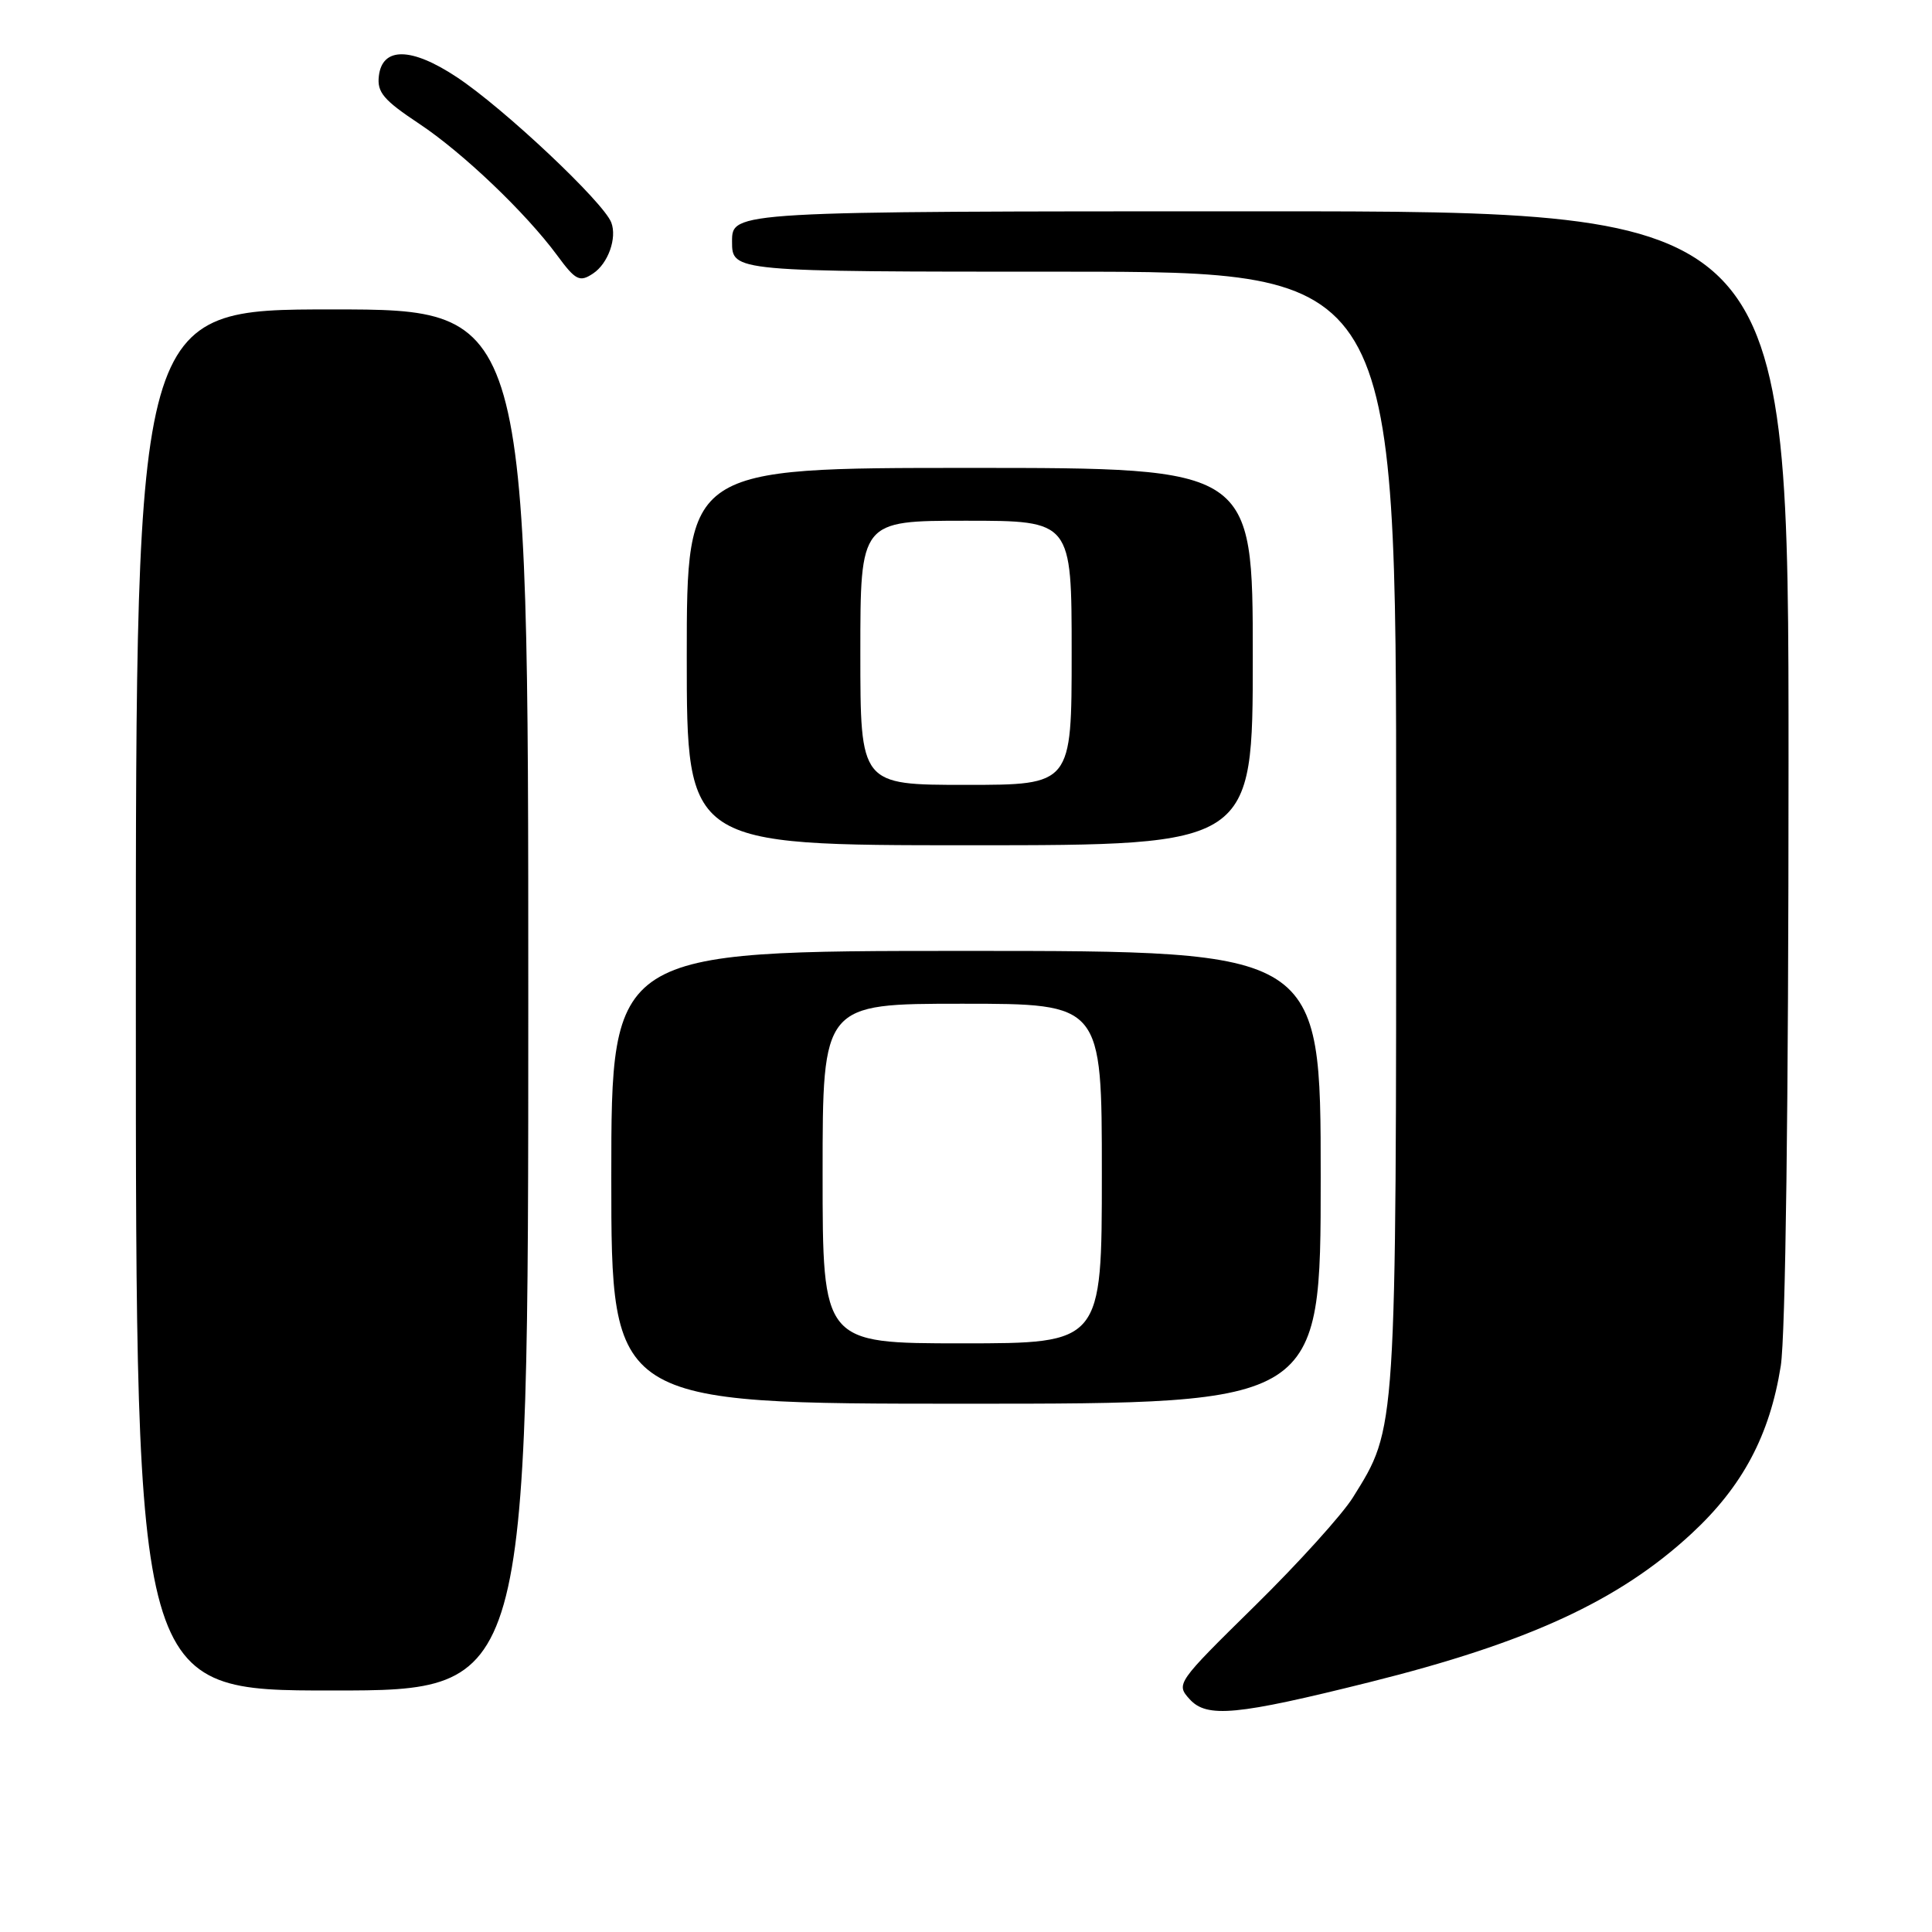 <?xml version="1.0" encoding="UTF-8" standalone="no"?>
<!DOCTYPE svg PUBLIC "-//W3C//DTD SVG 1.1//EN" "http://www.w3.org/Graphics/SVG/1.1/DTD/svg11.dtd" >
<svg xmlns="http://www.w3.org/2000/svg" xmlns:xlink="http://www.w3.org/1999/xlink" version="1.1" viewBox="0 0 256 256">
 <g >
 <path fill="currentColor"
d=" M 181.50 222.89 C 202.50 217.65 214.54 212.10 224.14 203.21 C 230.90 196.95 234.50 190.18 235.96 181.00 C 236.59 176.98 236.99 146.53 236.99 101.25 C 237.00 28.00 237.00 28.00 167.00 28.00 C 97.00 28.00 97.00 28.00 97.00 32.00 C 97.00 36.00 97.00 36.00 141.00 36.00 C 185.00 36.00 185.00 36.00 185.00 109.82 C 185.00 190.24 185.07 189.10 179.28 198.40 C 177.88 200.66 172.02 207.14 166.26 212.80 C 155.91 222.98 155.80 223.13 157.63 225.15 C 159.91 227.67 163.84 227.30 181.50 222.89 Z  M 70.00 132.50 C 70.00 41.00 70.00 41.00 44.00 41.00 C 18.00 41.00 18.00 41.00 18.00 132.50 C 18.00 224.00 18.00 224.00 44.00 224.00 C 70.00 224.00 70.00 224.00 70.00 132.50 Z  M 175.00 156.00 C 175.00 126.00 175.00 126.00 128.00 126.00 C 81.00 126.00 81.00 126.00 81.00 156.00 C 81.00 186.00 81.00 186.00 128.00 186.00 C 175.00 186.00 175.00 186.00 175.00 156.00 Z  M 166.00 87.00 C 166.00 62.00 166.00 62.00 128.50 62.00 C 91.00 62.00 91.00 62.00 91.00 87.00 C 91.00 112.00 91.00 112.00 128.50 112.00 C 166.00 112.00 166.00 112.00 166.00 87.00 Z  M 78.60 36.23 C 80.58 34.91 81.78 31.54 81.00 29.49 C 79.98 26.79 66.71 14.30 60.51 10.21 C 54.50 6.23 50.65 6.19 50.20 10.08 C 49.95 12.23 50.82 13.26 55.55 16.40 C 61.33 20.24 69.67 28.20 73.83 33.84 C 76.27 37.16 76.81 37.43 78.60 36.23 Z  M 109.00 155.50 C 109.00 133.00 109.00 133.00 127.50 133.00 C 146.00 133.00 146.00 133.00 146.00 155.50 C 146.00 178.00 146.00 178.00 127.50 178.00 C 109.00 178.00 109.00 178.00 109.00 155.50 Z  M 114.00 86.50 C 114.00 69.00 114.00 69.00 128.00 69.00 C 142.00 69.00 142.00 69.00 142.00 86.50 C 142.00 104.00 142.00 104.00 128.00 104.00 C 114.00 104.00 114.00 104.00 114.00 86.50 Z "/>
</g>
</svg>